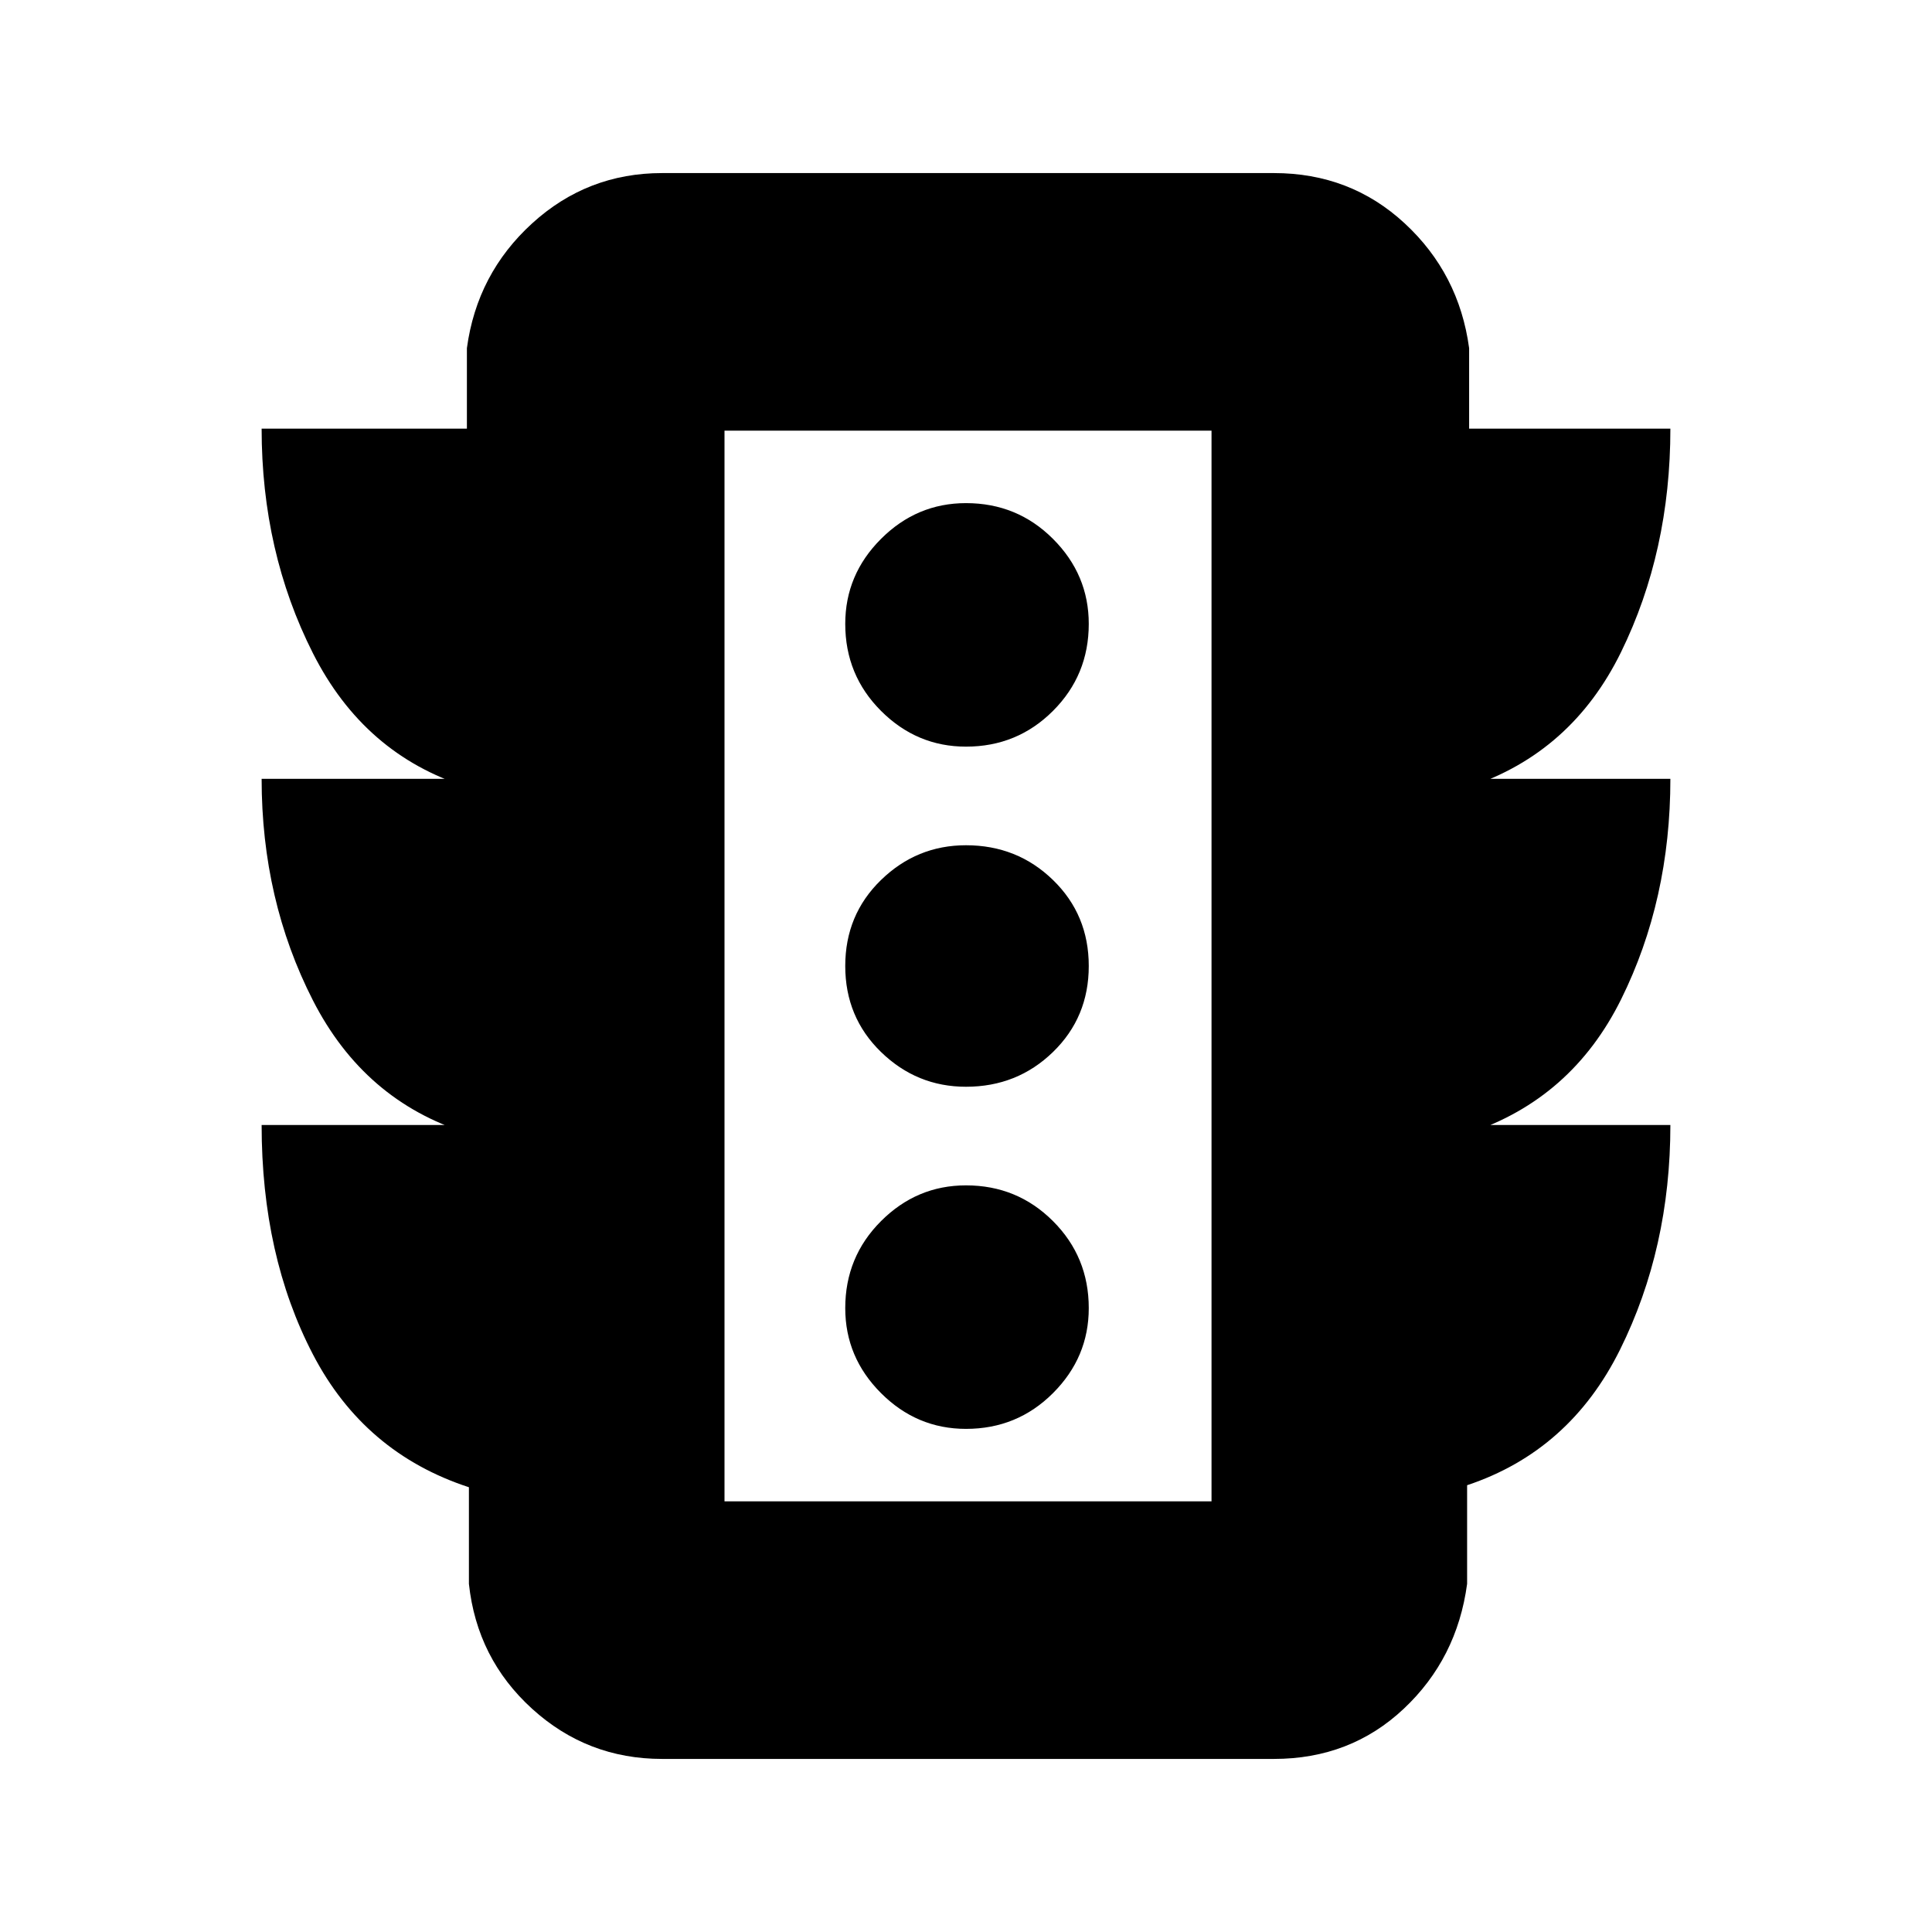 <svg xmlns="http://www.w3.org/2000/svg" height="20" viewBox="0 -960 960 960" width="20"><path d="M480-250q25.47 0 43.23-17.77Q541-285.53 541-310q0-25.47-17.77-43.23Q505.47-371 480-371q-24.47 0-42.23 17.77Q420-335.47 420-310q0 24.47 17.77 42.23Q455.53-250 480-250Zm0-170q25.47 0 43.23-17.27Q541-454.53 541-480q0-25.47-17.77-42.73Q505.47-540 480-540q-24.47 0-42.23 17.27Q420-505.47 420-480q0 25.47 17.77 42.73Q455.53-420 480-420Zm0-169q25.47 0 43.23-17.77Q541-624.53 541-650q0-24.47-17.77-42.23Q505.47-710 480-710q-24.47 0-42.23 17.77Q420-674.47 420-650q0 25.47 17.77 43.23Q455.53-589 480-589ZM232-401v4q-51-16-76.5-65.9Q130-512.8 130-573h102v4q-51-16-76.5-66.4Q130-685.8 130-747h102v-40q5-37 32.41-62 27.4-25 64.59-25h304q38 0 65 25t32 62v40h100q0 61-24.5 111T730-569v-4h100q0 60.2-24.5 109.6Q781-414 730-397v-4h100q0 61.2-25 111.6-25 50.4-76 67.4v49q-5 37.19-31.5 62.09Q671-86 633-86H329q-37.19 0-64.59-24.91Q237-135.81 233-173v-48q-52-17-77.5-66T130-401h102Zm128 187h242v-532H360v532Zm0 0v-532 532Z"/></svg>